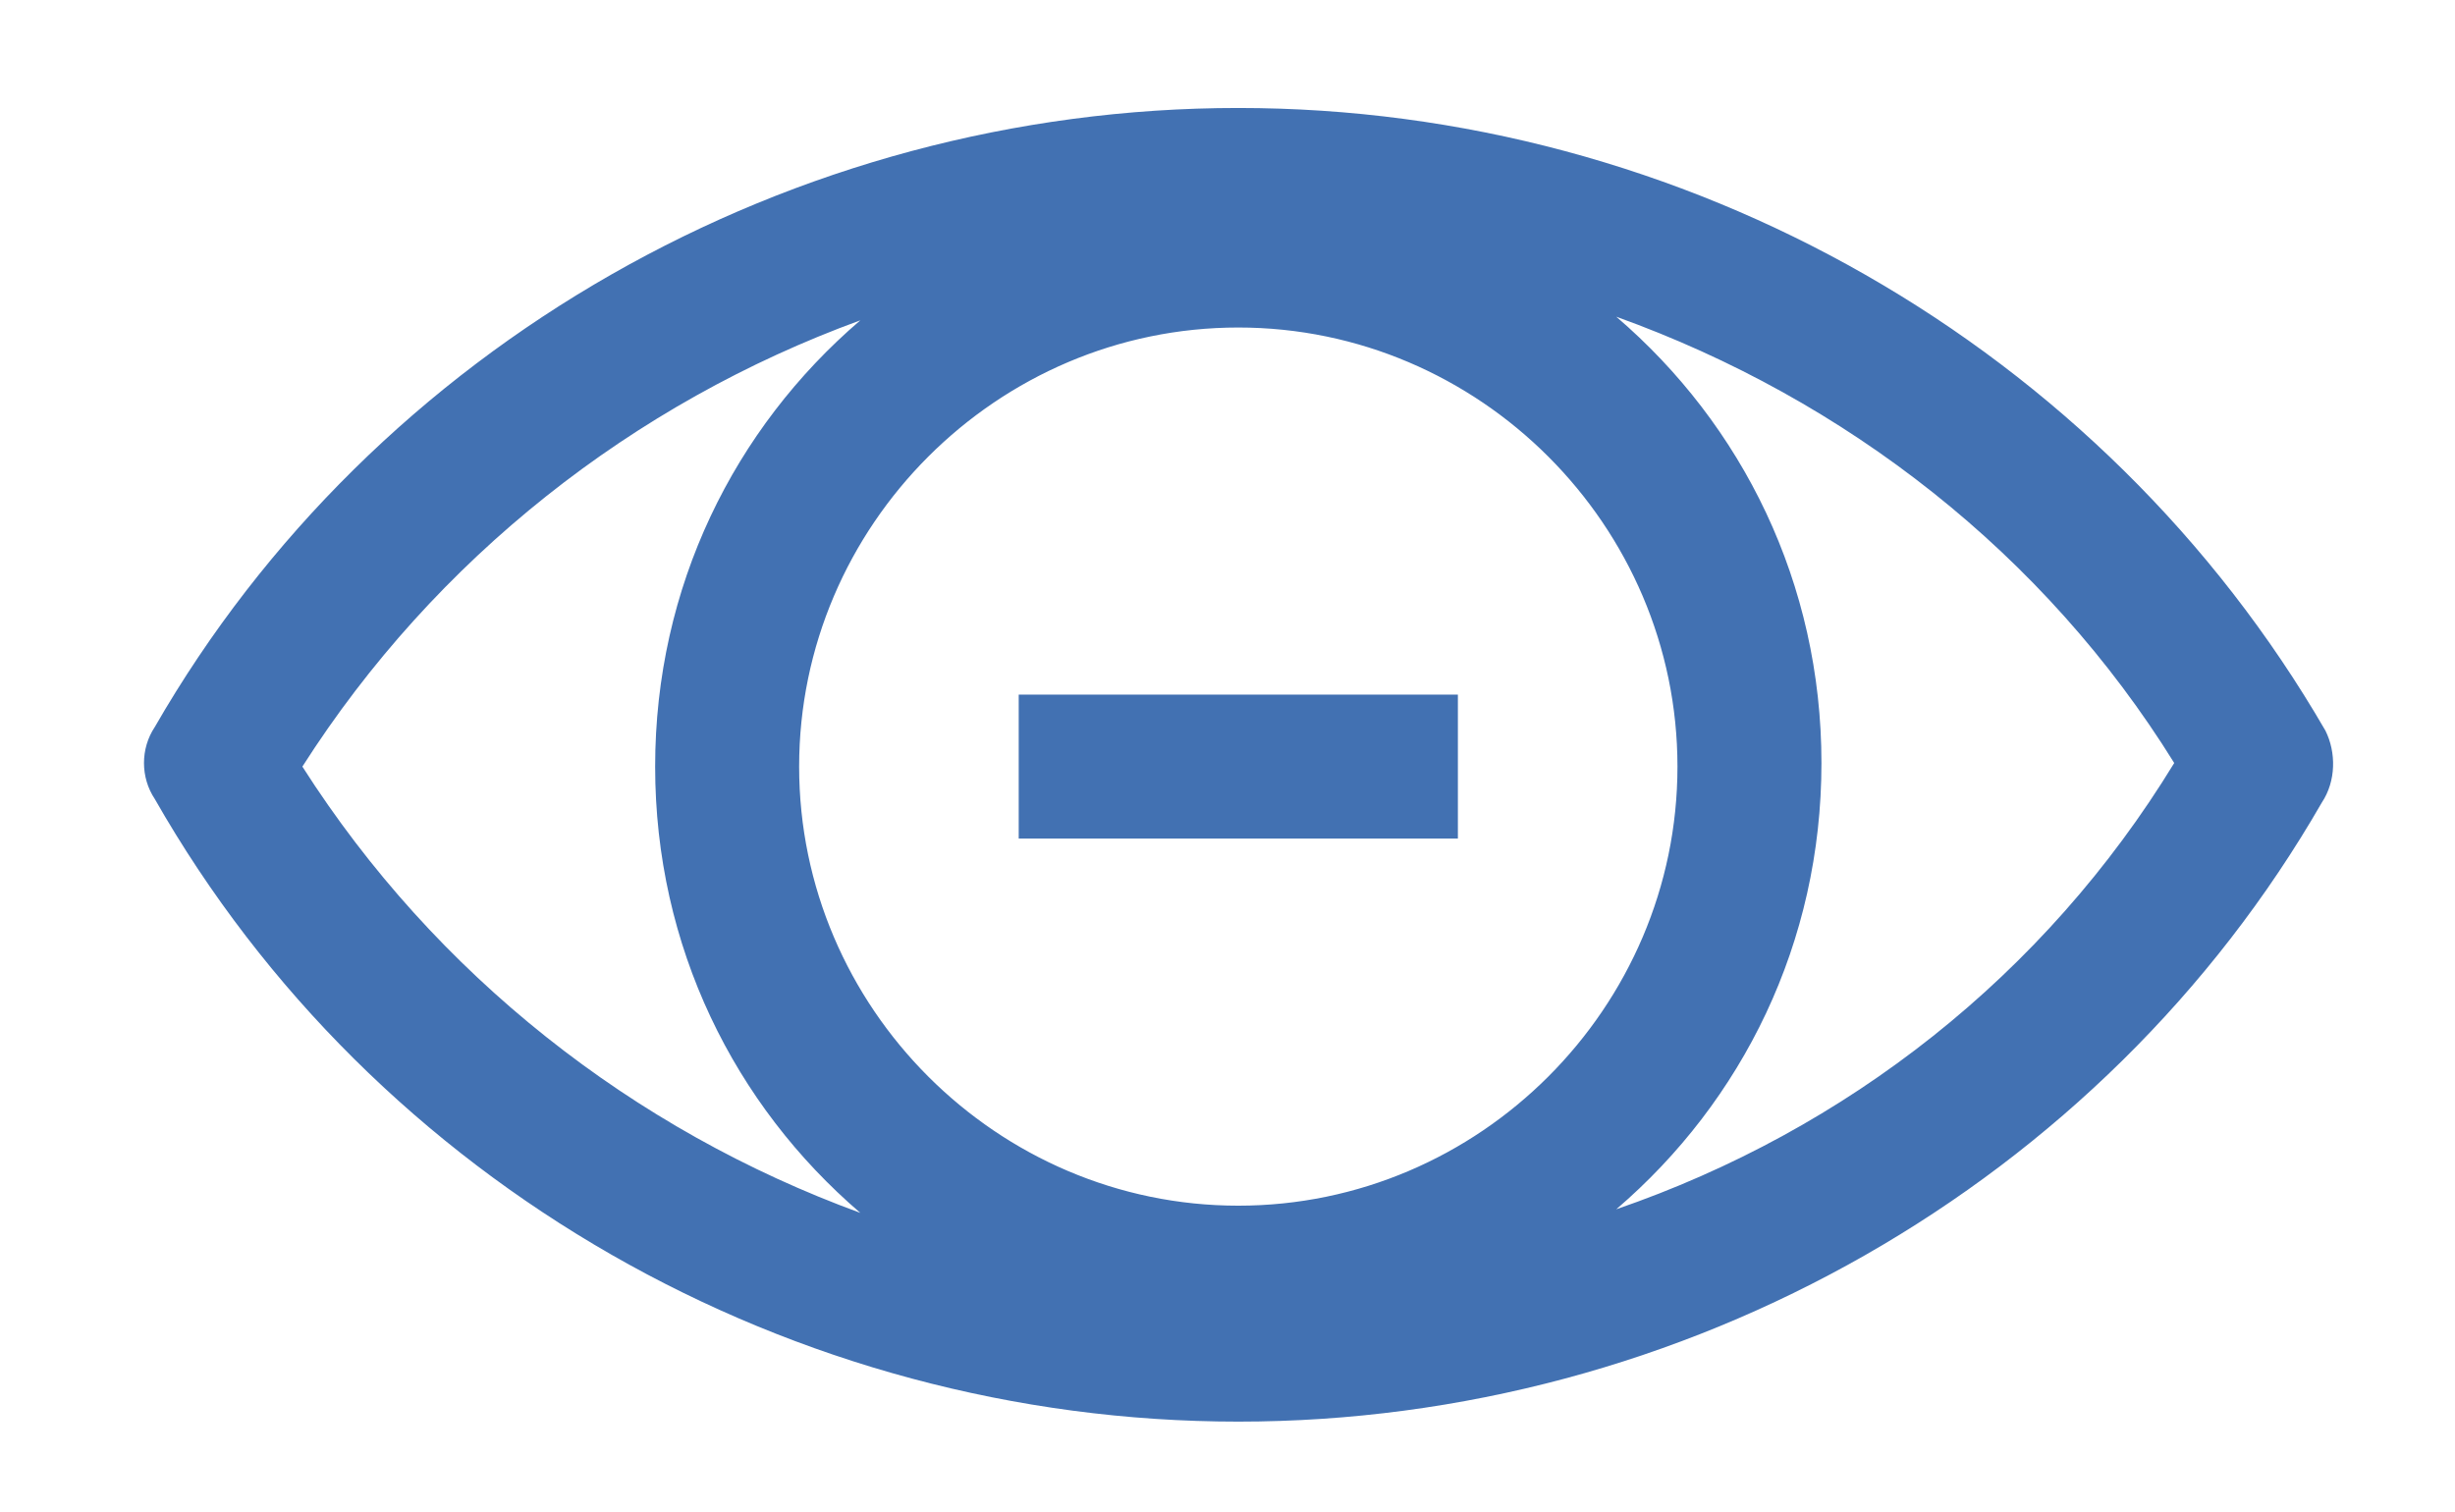 <?xml version="1.0" encoding="utf-8"?>
<!-- Generator: Adobe Illustrator 27.0.0, SVG Export Plug-In . SVG Version: 6.00 Build 0)  -->
<svg version="1.1" id="Capa_1" xmlns="http://www.w3.org/2000/svg" xmlns:xlink="http://www.w3.org/1999/xlink" x="0px" y="0px"
	 viewBox="0 0 68.2 42" style="enable-background:new 0 0 68.2 42;" xml:space="preserve">
<style type="text/css">
	.st0{fill:#4271B2;}
</style>
<g>
	<path class="st0" d="M64.6,20.3C58.4,9.6,46.8,3,34.4,3s-24,6.6-30.1,17.2c-0.4,0.6-0.4,1.4,0,2C10.4,32.9,22,39.5,34.4,39.5
		s24-6.6,30.1-17.2C64.9,21.7,64.9,20.9,64.6,20.3L64.6,20.3z M8.4,21.3c3.7-5.8,9.2-10.1,15.5-12.4c-3.5,3-5.7,7.4-5.7,12.4
		s2.2,9.4,5.7,12.4C17.6,31.4,12.1,27.1,8.4,21.3L8.4,21.3z M34.4,33.5c-6.7,0-12.2-5.5-12.2-12.2S27.7,9.1,34.4,9.1
		s12.2,5.5,12.2,12.2S41.1,33.5,34.4,33.5z M44.9,33.6c3.5-3,5.7-7.4,5.7-12.4s-2.2-9.4-5.7-12.4c6.4,2.3,11.9,6.6,15.5,12.4
		C56.8,27.1,51.3,31.4,44.9,33.6z"/>
	<g>
		<polygon class="st0" points="39.7,19.3 36.4,19.3 32.4,19.3 30.5,19.3 28.3,19.3 28.3,23.3 31.6,23.3 32.4,23.3 36.4,23.3 
			37.8,23.3 40.5,23.3 40.5,19.3 		"/>
	</g>
</g>
</svg>
